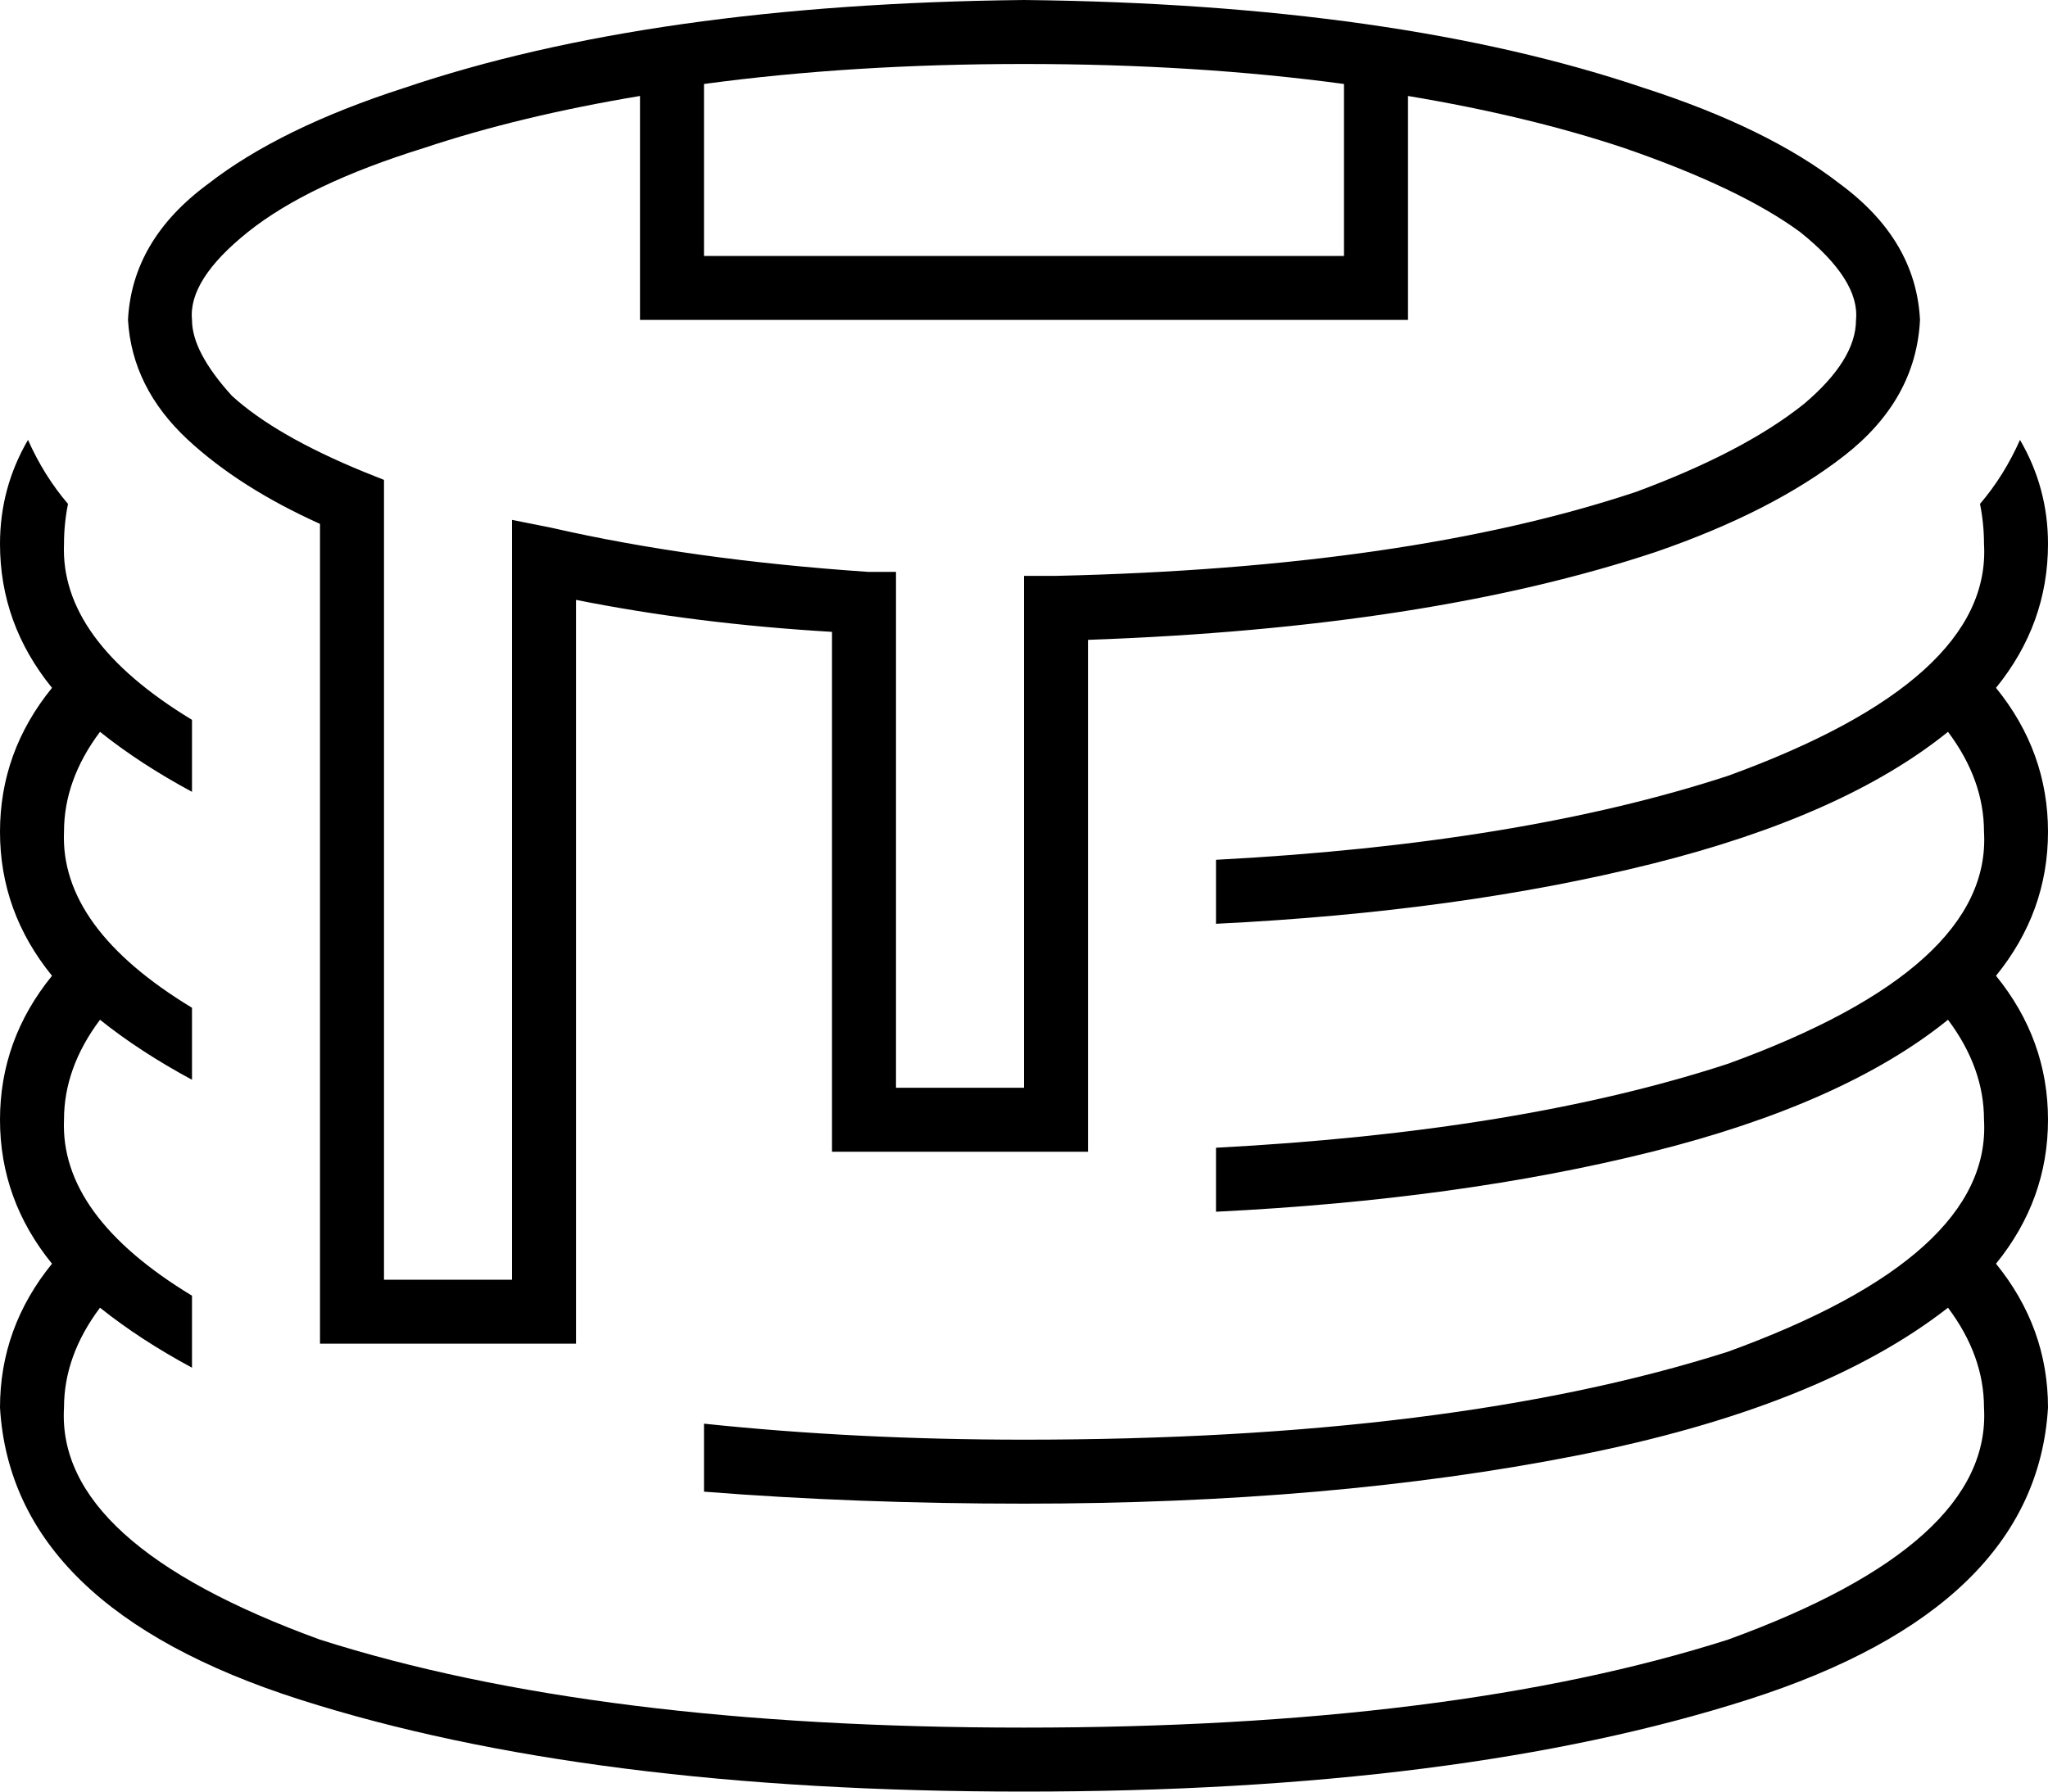 <svg xmlns="http://www.w3.org/2000/svg" viewBox="0 0 512 448">
  <path d="M 62 58 Q 47 70 48 80 Q 48 88 58 99 Q 69 109 91 118 L 96 120 L 96 120 L 96 125 L 96 125 L 96 304 L 96 304 L 96 320 L 96 320 L 128 320 L 128 320 L 128 304 L 128 304 L 128 140 L 128 140 L 128 130 L 128 130 L 138 132 L 138 132 Q 173 140 217 143 L 224 143 L 224 143 L 224 151 L 224 151 L 224 256 L 224 256 L 224 272 L 224 272 L 256 272 L 256 272 L 256 256 L 256 256 L 256 152 L 256 152 L 256 144 L 256 144 L 264 144 L 264 144 Q 352 142 409 123 Q 436 113 451 101 Q 464 90 464 80 Q 465 70 450 58 Q 435 47 406 37 Q 382 29 352 24 L 352 64 L 352 64 L 352 80 L 352 80 L 336 80 L 160 80 L 160 64 L 160 64 L 160 24 L 160 24 Q 130 29 106 37 Q 77 46 62 58 L 62 58 Z M 176 21 L 176 64 L 176 21 L 176 64 L 336 64 L 336 64 L 336 21 L 336 21 Q 299 16 256 16 Q 213 16 176 21 L 176 21 Z M 101 22 Q 163 1 256 0 Q 349 1 411 22 Q 442 32 460 46 Q 479 60 480 80 Q 479 100 461 114 Q 443 128 414 138 Q 357 157 272 160 L 272 256 L 272 256 L 272 280 L 272 280 L 272 288 L 272 288 L 264 288 L 208 288 L 208 280 L 208 280 L 208 256 L 208 256 L 208 158 L 208 158 Q 174 156 144 150 L 144 304 L 144 304 L 144 328 L 144 328 L 144 336 L 144 336 L 136 336 L 80 336 L 80 328 L 80 328 L 80 304 L 80 304 L 80 131 L 80 131 Q 60 122 47 110 Q 33 97 32 80 Q 33 60 52 46 Q 70 32 101 22 L 101 22 Z M 16 136 Q 15 160 48 180 L 48 198 L 48 198 Q 35 191 25 183 Q 16 195 16 208 Q 15 232 48 252 L 48 270 L 48 270 Q 35 263 25 255 Q 16 267 16 280 Q 15 304 48 324 L 48 336 L 48 336 L 48 342 L 48 342 Q 35 335 25 327 Q 16 339 16 352 Q 14 386 80 410 Q 149 432 256 432 Q 363 432 432 410 Q 498 386 496 352 Q 496 339 487 327 Q 455 352 394 364 Q 333 376 256 376 Q 214 376 176 373 L 176 356 L 176 356 Q 214 360 256 360 Q 363 360 432 338 Q 498 314 496 280 Q 496 267 487 255 Q 461 276 413 288 Q 365 300 304 303 L 304 287 L 304 287 Q 380 283 432 266 Q 498 242 496 208 Q 496 195 487 183 Q 461 204 413 216 Q 365 228 304 231 L 304 215 L 304 215 Q 380 211 432 194 Q 498 170 496 136 Q 496 131 495 126 Q 501 119 505 110 Q 512 122 512 136 Q 512 156 499 172 Q 512 188 512 208 Q 512 228 499 244 Q 512 260 512 280 Q 512 300 499 316 Q 512 332 512 352 Q 509 402 437 425 Q 365 448 256 448 Q 147 448 75 425 Q 3 402 0 352 Q 0 332 13 316 Q 0 300 0 280 Q 0 260 13 244 Q 0 228 0 208 Q 0 188 13 172 Q 0 156 0 136 Q 0 122 7 110 Q 11 119 17 126 Q 16 131 16 136 L 16 136 Z" />
</svg>